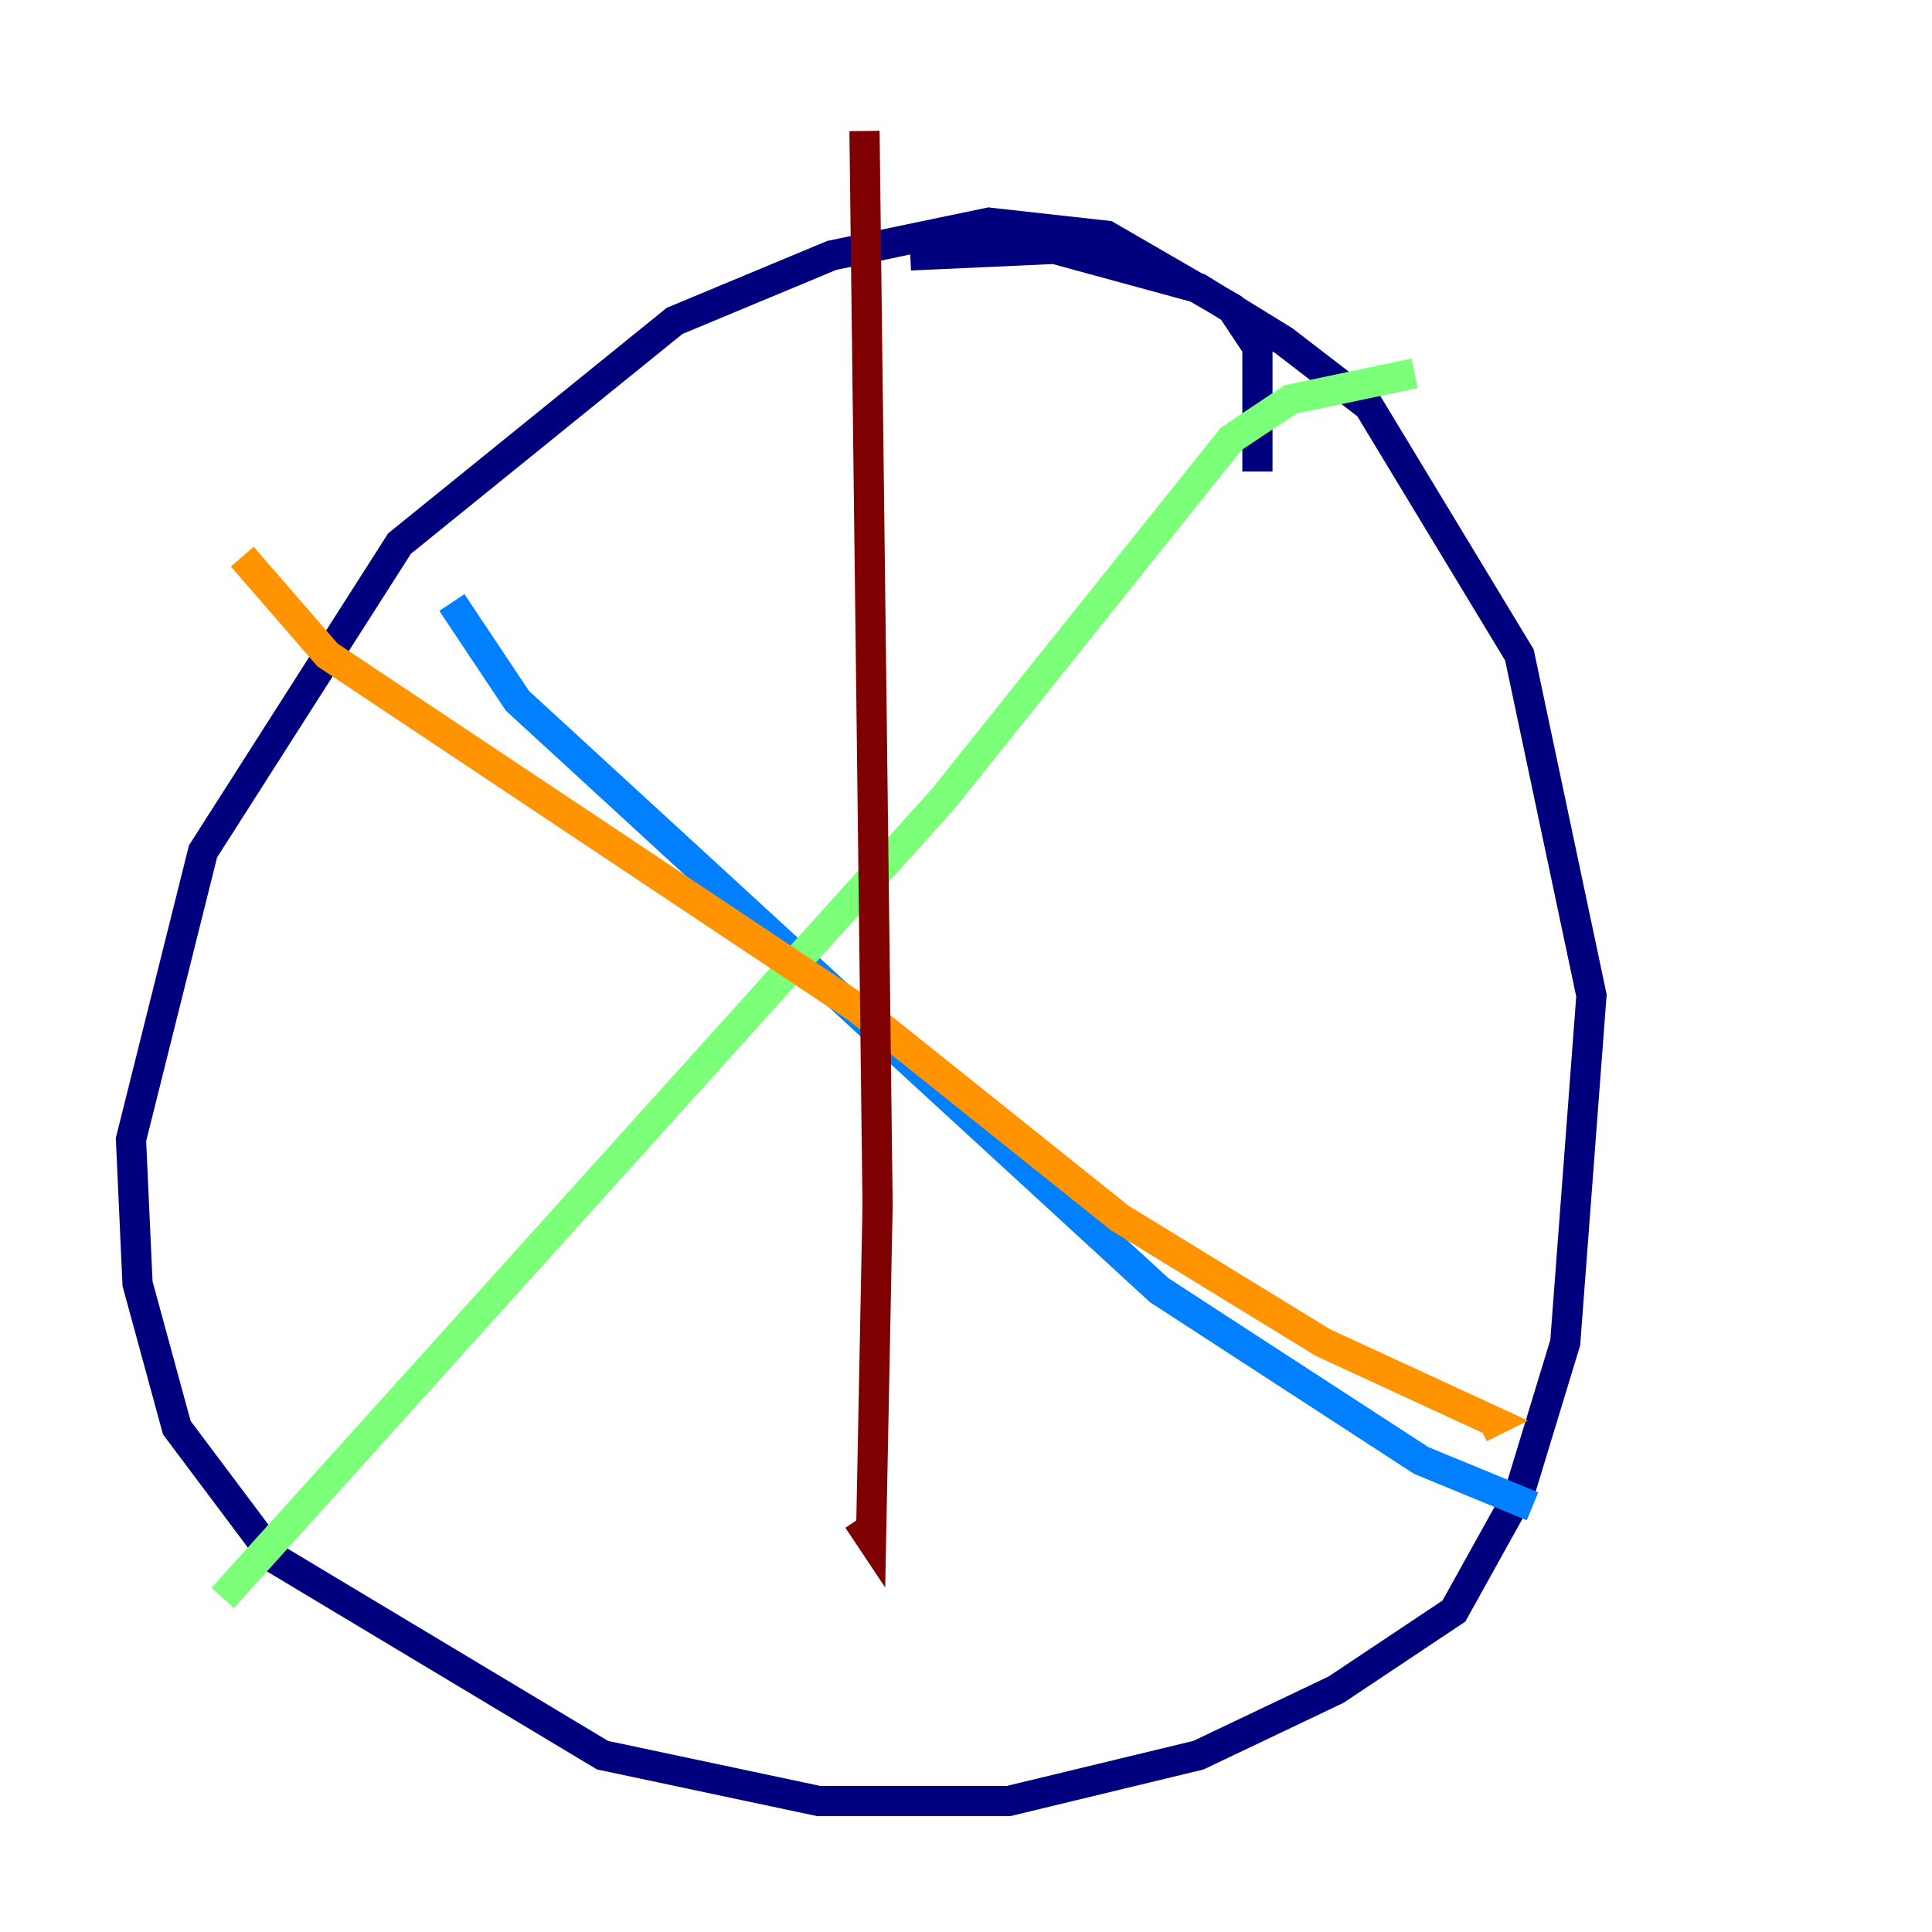 <?xml version="1.0" encoding="utf-8" ?>
<svg baseProfile="tiny" height="128" version="1.2" viewBox="0,0,128,128" width="128" xmlns="http://www.w3.org/2000/svg" xmlns:ev="http://www.w3.org/2001/xml-events" xmlns:xlink="http://www.w3.org/1999/xlink"><defs /><polyline fill="none" points="83.308,31.241 83.308,22.997 81.573,20.393 73.329,15.62 65.519,14.752 55.105,16.922 44.691,21.261 26.468,36.014 13.451,56.407 8.678,75.498 9.112,85.044 11.715,94.59 18.224,103.268 39.919,116.285 54.237,119.322 66.82,119.322 79.403,116.285 88.515,111.946 96.325,106.739 100.664,98.929 103.702,88.949 105.437,65.953 100.664,43.39 90.685,26.902 85.044,22.563 79.403,19.091 69.858,16.488 60.312,16.922" stroke="#00007f" stroke-width="2" /><polyline fill="none" points="29.939,39.919 34.278,46.427 76.8,85.478 94.156,96.759 101.532,99.797" stroke="#0080ff" stroke-width="2" /><polyline fill="none" points="93.722,24.732 85.478,26.468 81.573,29.071 62.481,52.936 14.752,105.871" stroke="#7cff79" stroke-width="2" /><polyline fill="none" points="16.054,36.881 21.695,43.39 56.841,66.82 74.197,80.705 87.647,88.949 98.929,94.156 98.061,94.59" stroke="#ff9400" stroke-width="2" /><polyline fill="none" points="57.275,8.678 58.142,79.837 57.709,101.966 56.841,100.664" stroke="#7f0000" stroke-width="2" /></svg>